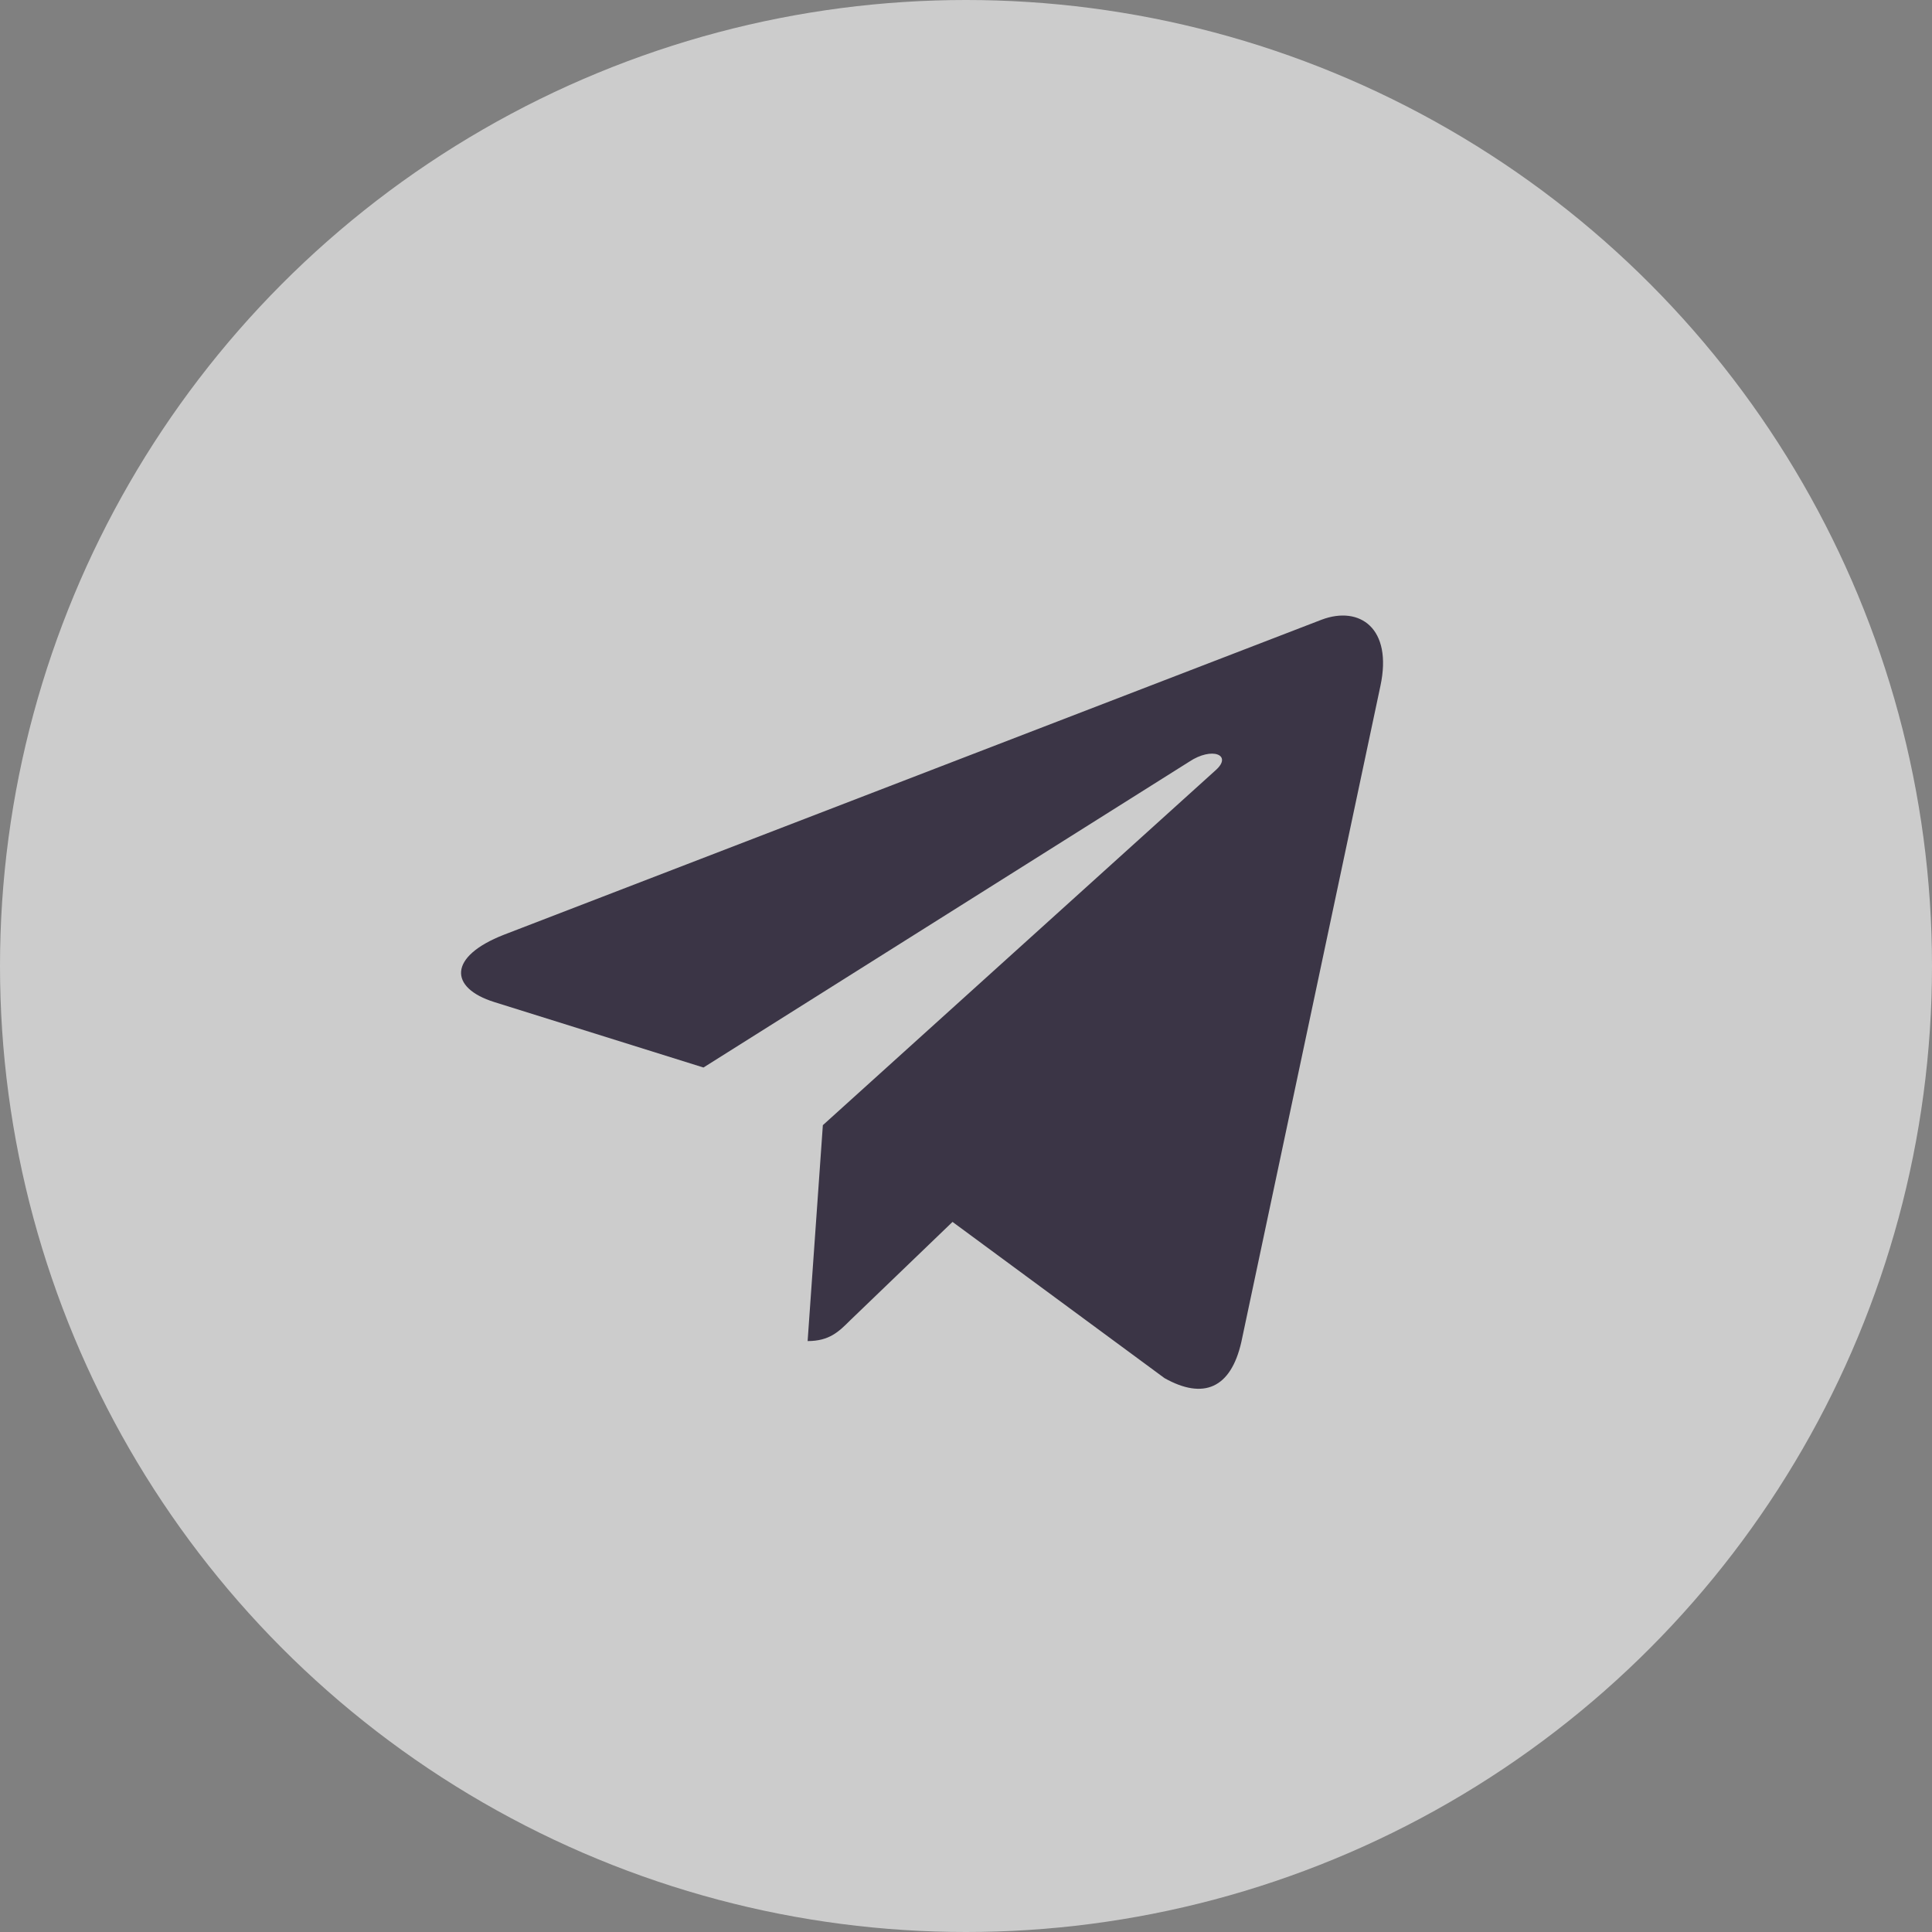 <svg width="44" height="44" viewBox="0 0 44 44" fill="none" xmlns="http://www.w3.org/2000/svg">
<rect x="0" y="0" width="44" height="44" fill="#808080" stroke="none"/>
<g opacity="0.6">
<circle cx="22" cy="22" r="22" fill="white"/>
<path d="M31.438 15.622L28.27 30.566C28.03 31.62 27.407 31.883 26.521 31.386L21.693 27.828L19.363 30.069C19.105 30.326 18.89 30.542 18.393 30.542L18.74 25.625L27.688 17.539C28.077 17.192 27.604 17 27.084 17.347L16.021 24.312L11.259 22.822C10.223 22.498 10.204 21.786 11.474 21.289L30.102 14.112C30.965 13.789 31.72 14.305 31.438 15.622Z" fill="#0D041F"/>
</g>
</svg>
